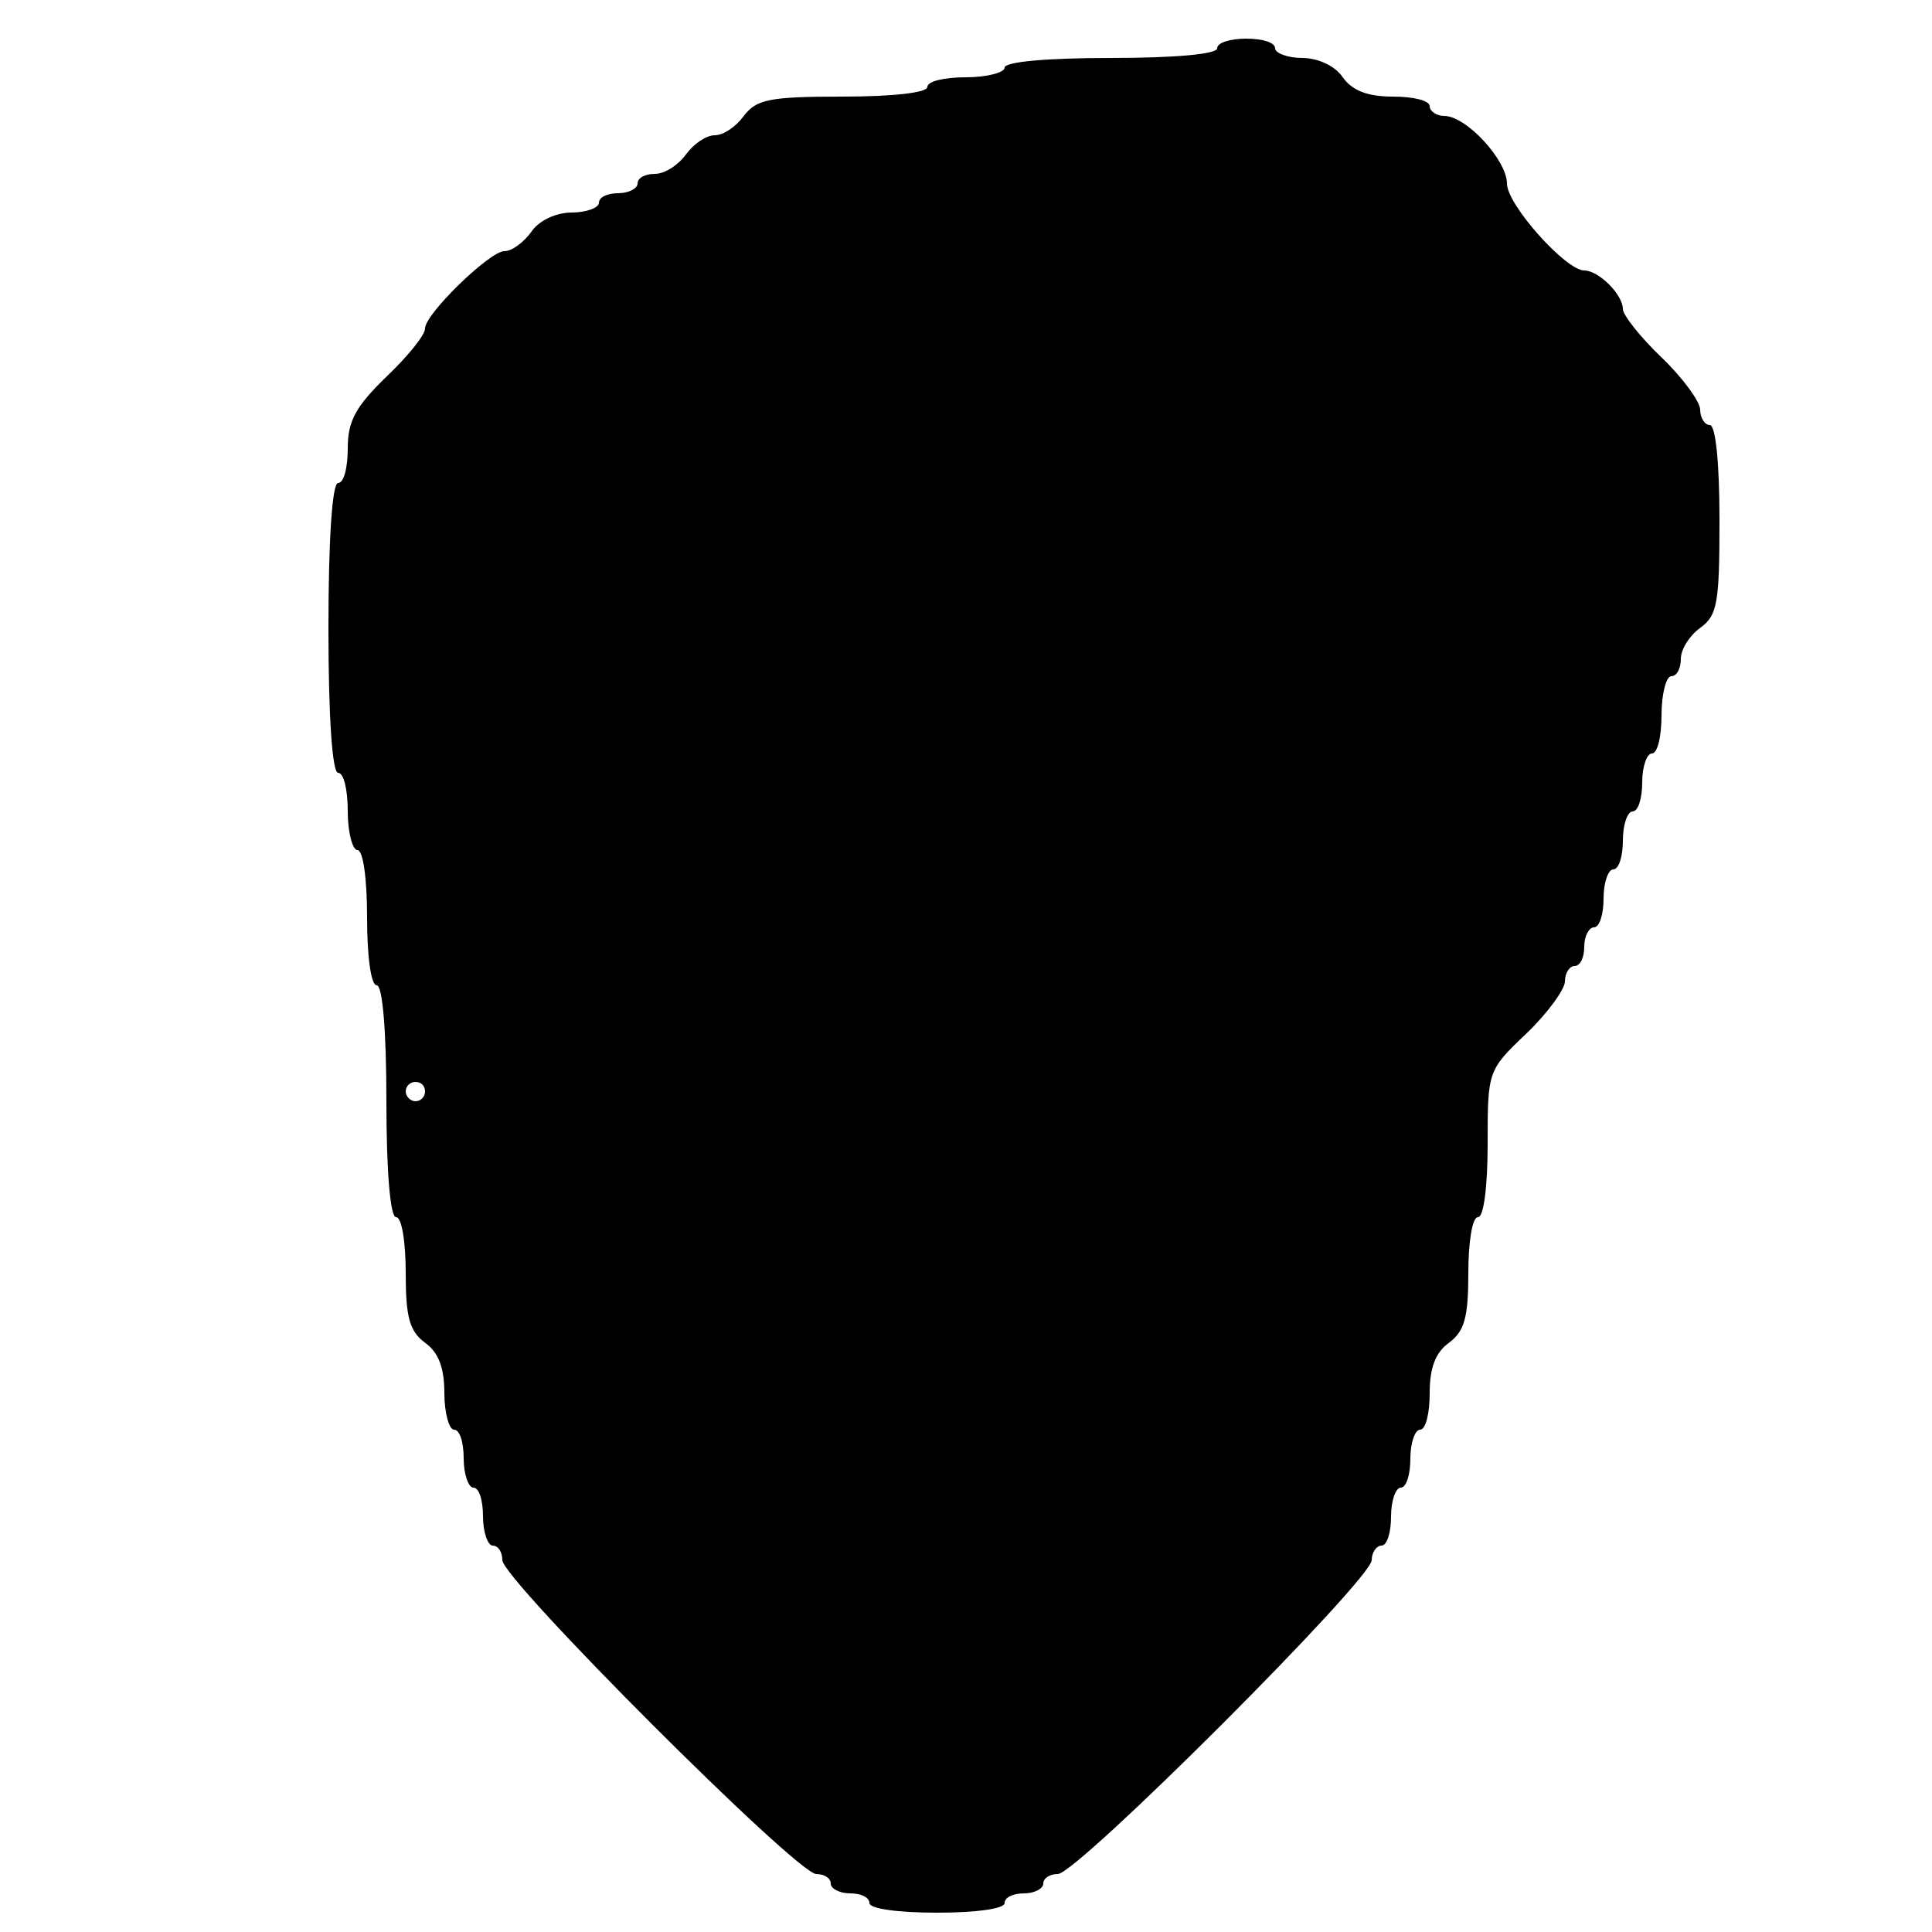 <?xml version="1.0" standalone="no"?>
<!DOCTYPE svg PUBLIC "-//W3C//DTD SVG 20010904//EN"
 "http://www.w3.org/TR/2001/REC-SVG-20010904/DTD/svg10.dtd">
<svg version="1.0" xmlns="http://www.w3.org/2000/svg"
 width="200pt" height="200pt" viewBox="0 0 200 200"
 preserveAspectRatio="xMidYMid meet">
<g transform="translate(0,200) scale(0.1,-0.1)"
fill="#000000" stroke="none">
<path d="M1260 1950 c0 -6 -43 -10 -110 -10 -67 0 -110 -4 -110 -10 0 -5 -18
-10 -40 -10 -22 0 -40 -4 -40 -10 0 -6 -36 -10 -88 -10 -76 0 -89 -3 -102 -20
-8 -11 -21 -20 -30 -20 -9 0 -22 -9 -30 -20 -8 -11 -22 -20 -32 -20 -10 0 -18
-4 -18 -10 0 -5 -9 -10 -20 -10 -11 0 -20 -4 -20 -10 0 -5 -13 -10 -28 -10
-16 0 -34 -8 -42 -20 -8 -11 -20 -20 -28 -20 -15 0 -82 -65 -82 -80 0 -7 -18
-29 -40 -50 -32 -31 -40 -46 -40 -74 0 -20 -4 -36 -10 -36 -6 0 -10 -57 -10
-150 0 -93 4 -150 10 -150 6 0 10 -18 10 -40 0 -22 5 -40 10 -40 6 0 10 -30
10 -70 0 -40 4 -70 10 -70 6 0 10 -47 10 -120 0 -73 4 -120 10 -120 6 0 10
-26 10 -58 0 -46 4 -60 20 -72 14 -10 20 -26 20 -52 0 -21 5 -38 10 -38 6 0
10 -13 10 -30 0 -16 5 -30 10 -30 6 0 10 -13 10 -30 0 -16 5 -30 10 -30 6 0
10 -7 10 -15 0 -20 305 -325 325 -325 8 0 15 -4 15 -10 0 -5 9 -10 20 -10 11
0 20 -4 20 -10 0 -6 30 -10 70 -10 40 0 70 4 70 10 0 6 9 10 20 10 11 0 20 5
20 10 0 6 7 10 15 10 20 0 325 305 325 325 0 8 5 15 10 15 6 0 10 14 10 30 0
17 5 30 10 30 6 0 10 14 10 30 0 17 5 30 10 30 6 0 10 17 10 38 0 26 6 42 20
52 16 12 20 26 20 72 0 32 4 58 10 58 6 0 10 32 10 76 0 75 0 76 40 114 22 21
40 46 40 54 0 9 5 16 10 16 6 0 10 9 10 20 0 11 5 20 10 20 6 0 10 14 10 30 0
17 5 30 10 30 6 0 10 14 10 30 0 17 5 30 10 30 6 0 10 14 10 30 0 17 5 30 10
30 6 0 10 18 10 40 0 22 5 40 10 40 6 0 10 8 10 18 0 10 9 24 20 32 18 13 20
26 20 112 0 59 -4 98 -10 98 -5 0 -10 7 -10 16 0 8 -18 33 -40 54 -22 21 -40
44 -40 50 0 15 -25 40 -40 40 -19 0 -80 68 -80 90 0 24 -42 70 -65 70 -8 0
-15 5 -15 10 0 6 -17 10 -38 10 -26 0 -42 6 -52 20 -8 12 -26 20 -42 20 -15 0
-28 5 -28 10 0 6 -13 10 -30 10 -16 0 -30 -4 -30 -10z m-820 -1080 c0 -5 -4
-10 -10 -10 -5 0 -10 5 -10 10 0 6 5 10 10 10 6 0 10 -4 10 -10z"/>
</g>
</svg>

